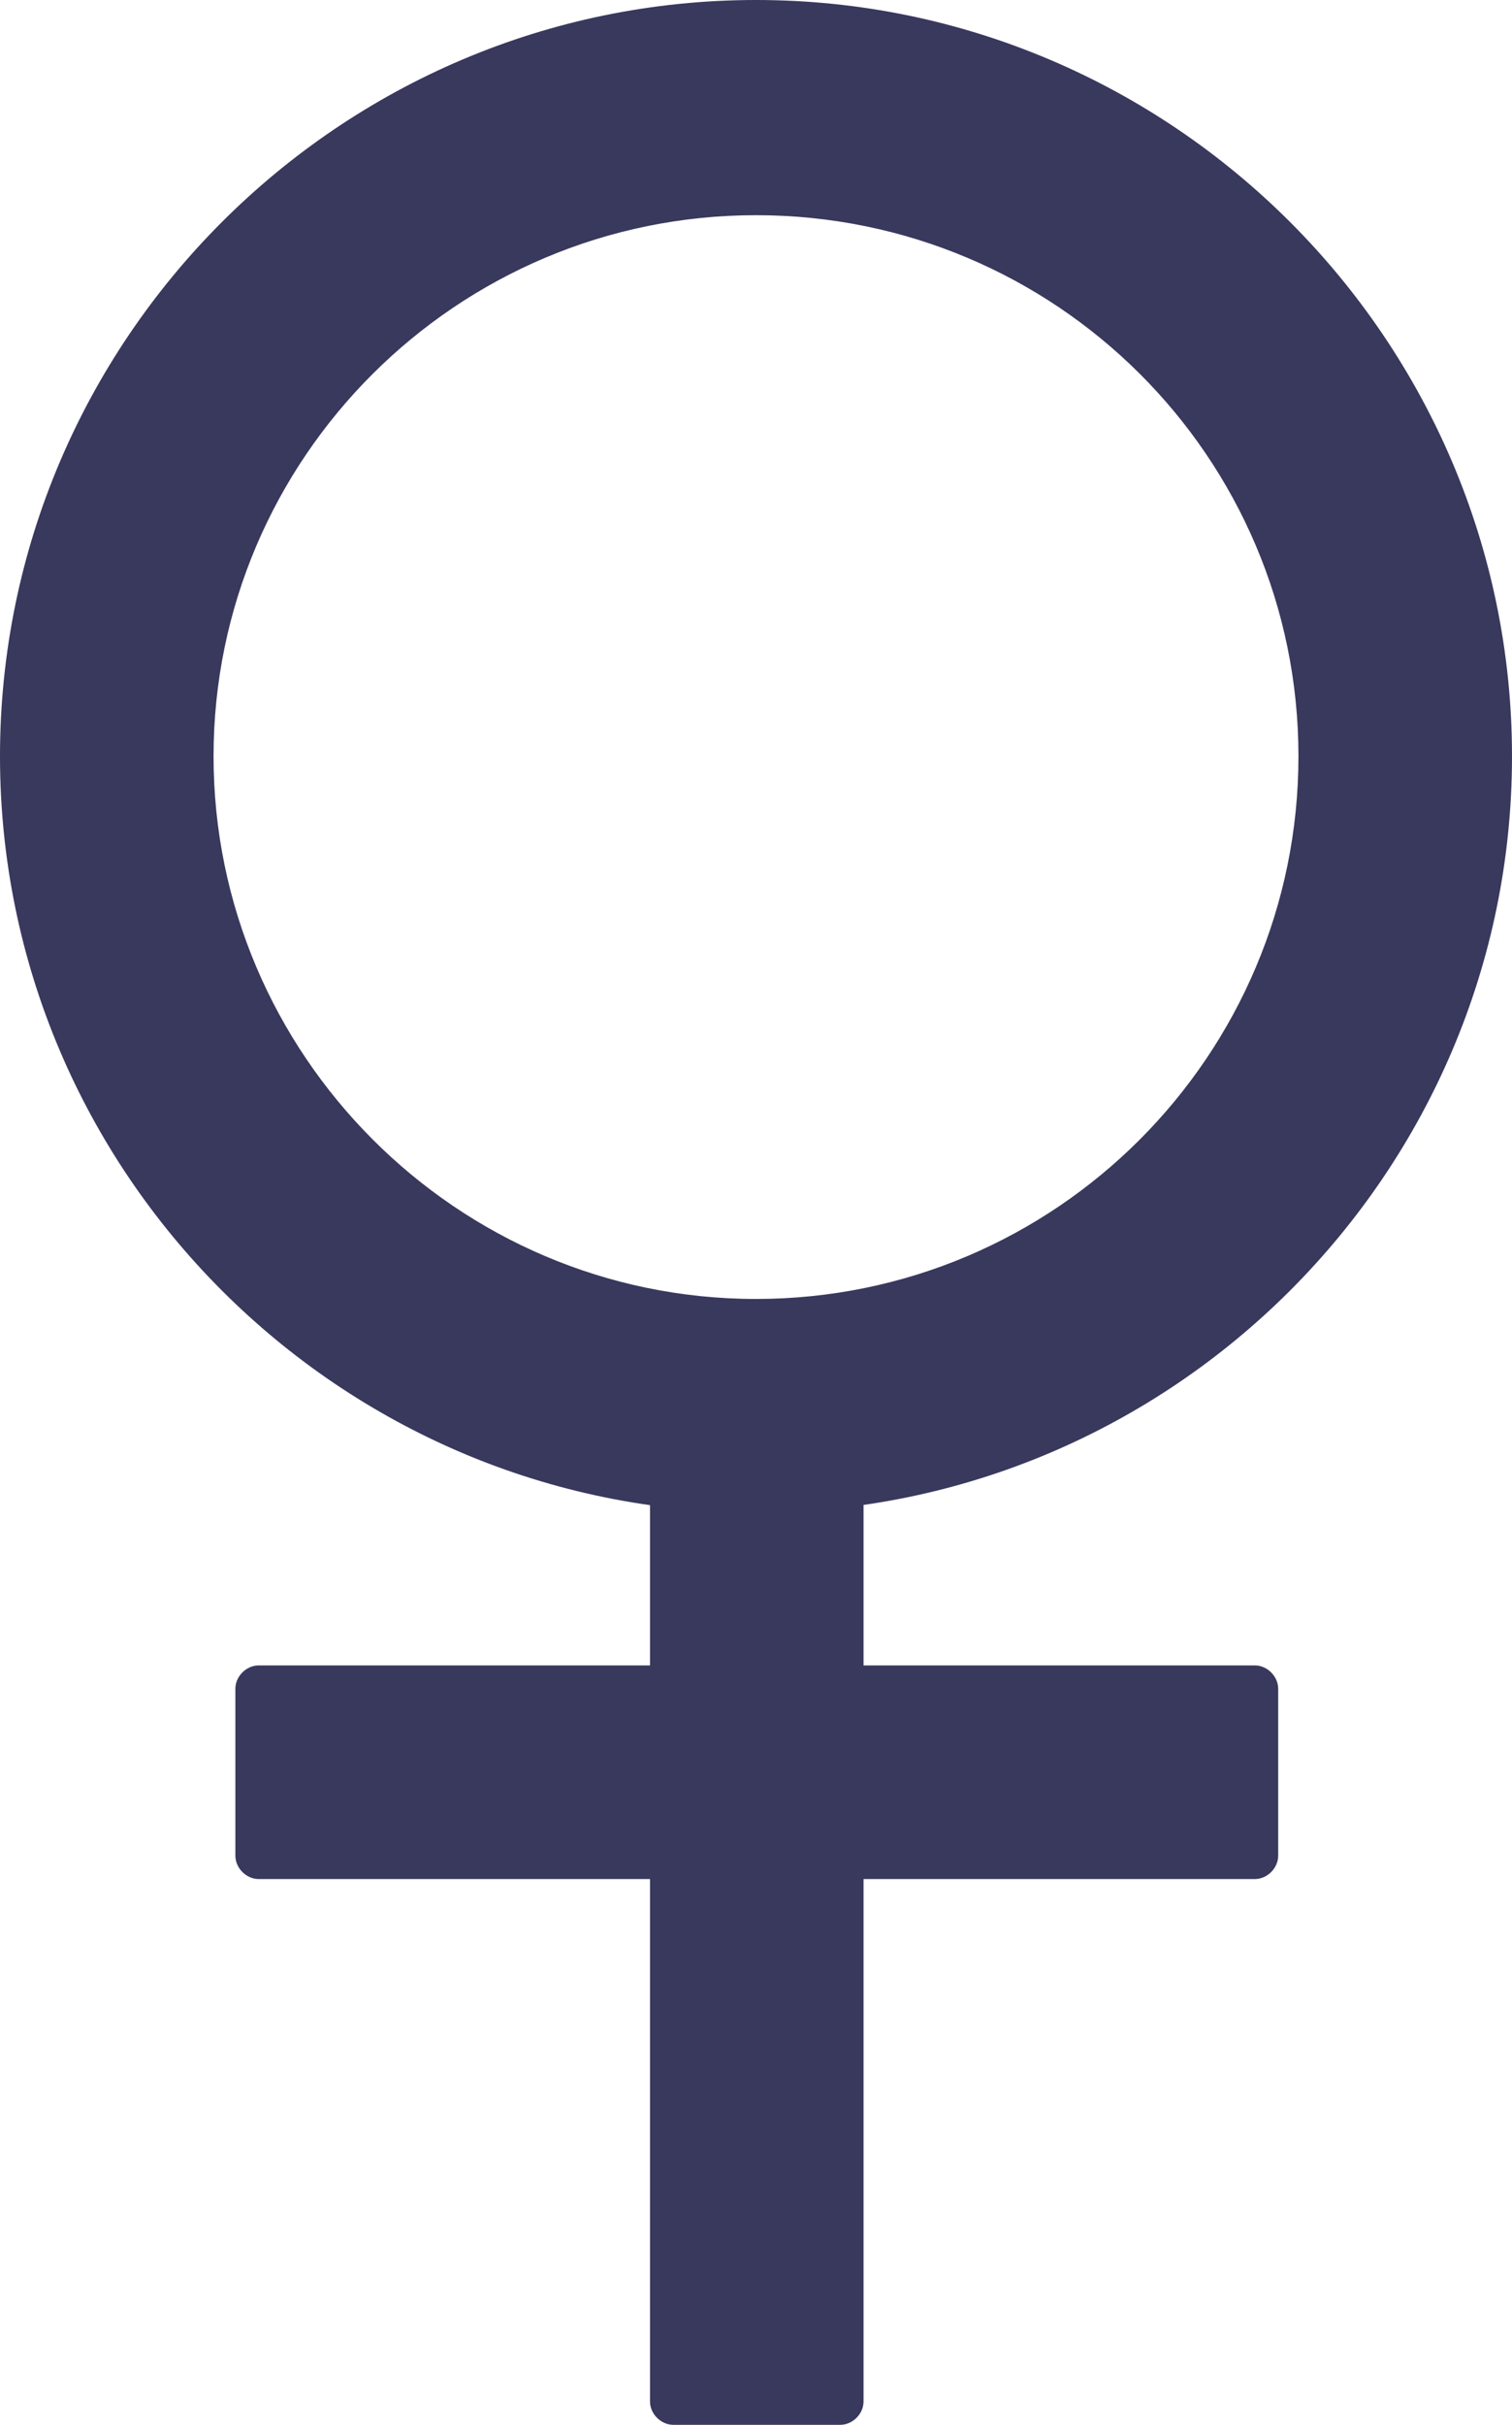 <?xml version="1.0" encoding="UTF-8"?>
<svg id="_レイヤー_2" data-name="レイヤー 2" xmlns="http://www.w3.org/2000/svg" viewBox="0 0 9.7 15.55">
  <defs>
    <style>
      .cls-1 {
        fill: #39385d;
        stroke-width: 0px;
      }
    </style>
  </defs>
  <g id="design">
    <g>
      <g>
        <path class="cls-1" d="m4.85,9.55C2.26,9.55.15,7.44.15,4.85S2.26.15,4.85.15s4.7,2.11,4.7,4.7-2.11,4.7-4.7,4.7Zm0-8.33c-2,0-3.63,1.63-3.63,3.63s1.63,3.63,3.63,3.63,3.63-1.63,3.63-3.63-1.63-3.63-3.63-3.63Z"/>
        <path class="cls-1" d="m4.85,9.7C2.18,9.7,0,7.52,0,4.85S2.18,0,4.85,0s4.85,2.18,4.85,4.85-2.18,4.85-4.85,4.85ZM4.85.3C2.34.3.3,2.34.3,4.85s2.04,4.55,4.55,4.55,4.55-2.04,4.55-4.55S7.36.3,4.85.3Zm0,8.33c-2.08,0-3.78-1.69-3.78-3.78s1.69-3.78,3.78-3.78,3.78,1.69,3.78,3.78-1.69,3.78-3.78,3.78Zm0-7.25c-1.92,0-3.48,1.56-3.48,3.47s1.56,3.48,3.48,3.48,3.48-1.56,3.48-3.48-1.56-3.47-3.48-3.47Z"/>
      </g>
      <g>
        <rect class="cls-1" x="4.31" y="9.01" width="1.07" height="6.39"/>
        <path class="cls-1" d="m5.39,15.55h-1.07c-.08,0-.15-.07-.15-.15v-6.39c0-.08.07-.15.15-.15h1.07c.08,0,.15.07.15.15v6.39c0,.08-.07.15-.15.15Zm-.92-.3h.77v-6.09h-.77v6.09Z"/>
      </g>
      <g>
        <rect class="cls-1" x="1.66" y="10.82" width="6.39" height="1.07"/>
        <path class="cls-1" d="m8.04,12.05H1.66c-.08,0-.15-.07-.15-.15v-1.07c0-.08.07-.15.15-.15h6.39c.08,0,.15.07.15.15v1.07c0,.08-.07.15-.15.15Zm-6.24-.3h6.09v-.77H1.81v.77Z"/>
      </g>
    </g>
  </g>
</svg>
